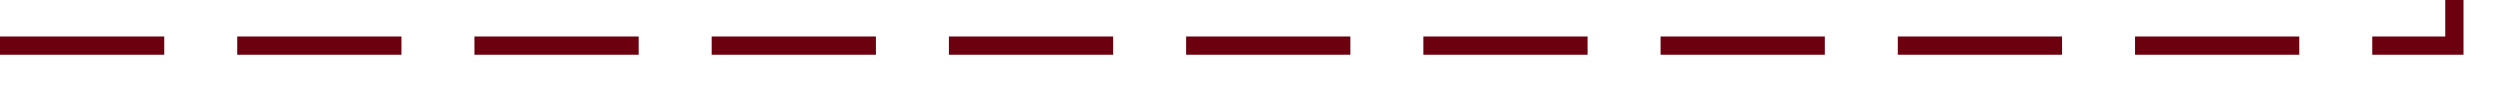 ﻿<?xml version="1.0" encoding="utf-8"?>
<svg version="1.1" xmlns:xlink="http://www.w3.org/1999/xlink" width="274px" height="10px" preserveAspectRatio="xMinYMid meet" viewBox="1771 426  274 8" xmlns="http://www.w3.org/2000/svg">
  <path d="M 1771 430  L 2040 430  L 2040 231  " stroke-width="2" stroke-dasharray="18,8" stroke="#6d000e" fill="none" />
  <path d="M 2047.6 232  L 2040 225  L 2032.4 232  L 2047.6 232  Z " fill-rule="nonzero" fill="#6d000e" stroke="none" />
</svg>